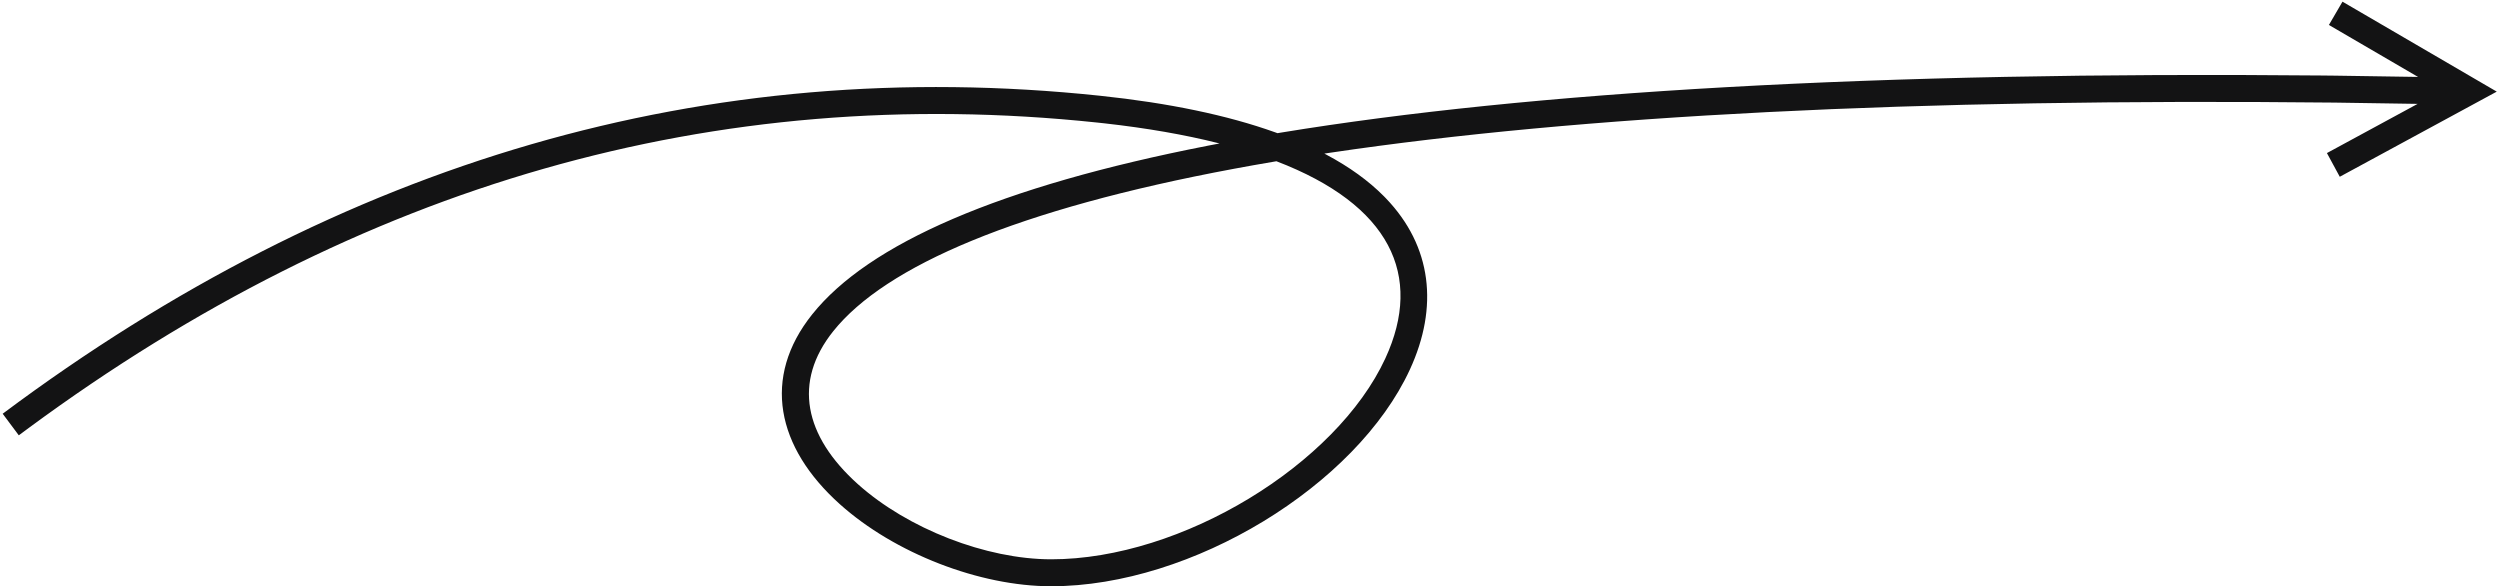 <?xml version="1.0" encoding="UTF-8"?>
<svg width="371px" height="87px" viewBox="0 0 371 87" version="1.1" xmlns="http://www.w3.org/2000/svg" xmlns:xlink="http://www.w3.org/1999/xlink">
    <title>Path 6 Copy 2</title>
    <g id="Symbols" stroke="none" stroke-width="1" fill="none" fill-rule="evenodd">
        <g id="Element/arrow/5" transform="translate(-4, -15)" fill="#131314" fill-rule="nonzero">
            <path id="Path-6-Copy-2" d="M351.624,15.248 L371.448,26.807 L374.519,28.598 L371.394,30.293 L351.222,41.232 L349.315,37.715 L362.776,30.415 L350.457,30.225 C287.8,29.557 238.385,32.178 201.537,37.645 L200.534,37.795 L200.814,37.943 C204.248,39.767 207.097,41.829 209.365,44.116 L209.645,44.403 C216.513,51.538 217.51,60.558 213.22,69.853 C205.291,87.035 180.912,102 160,102 C149.372,102 136.76,97.108 128.632,89.819 C119.217,81.375 117.04,71.018 124.533,61.649 C132.901,51.185 152.274,42.676 183.304,36.611 L184.977,36.289 L184.754,36.233 C179.836,34.997 174.227,34.011 167.912,33.304 L166.79,33.183 C110.192,27.219 57.384,42.31 8.277,78.499 L6.79,79.602 L4.397,76.398 C54.716,38.821 109.017,23.074 167.21,29.205 C177.497,30.288 186.146,32.11 193.168,34.614 L193.581,34.763 L194.08,34.68 C231.071,28.613 282.254,25.57 348.498,26.205 L350.51,26.226 L362.837,26.416 L349.61,18.704 L351.624,15.248 Z M193.421,38.929 L192.982,39.004 C191.001,39.34 189.062,39.685 187.162,40.039 C154.971,46.043 135.404,54.461 127.657,64.147 C121.643,71.666 123.33,79.691 131.302,86.841 C138.701,93.476 150.365,98 160,98 C179.38,98 202.325,83.915 209.588,68.177 C215.272,55.86 210.282,45.391 193.44,38.936 L193.421,38.929 Z"></path>
        </g>
    </g>
</svg>